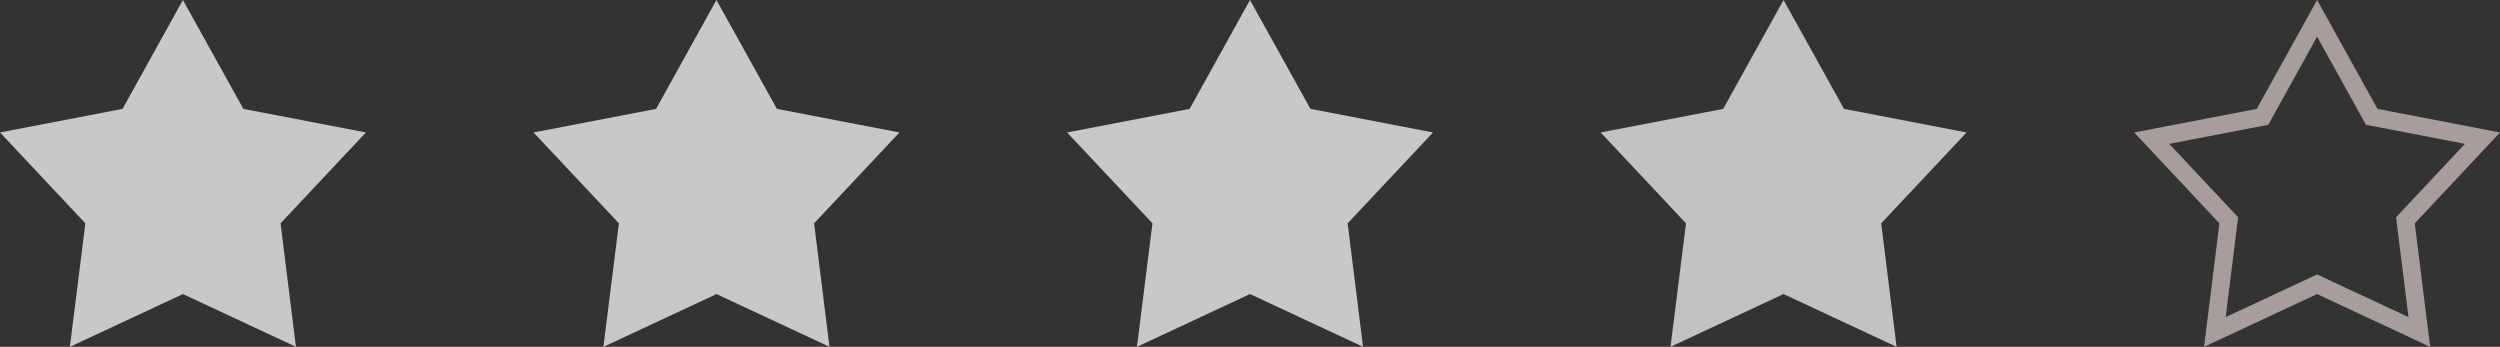 <svg xmlns="http://www.w3.org/2000/svg" width="70.284" height="9.75" viewBox="0 0 70.284 9.75">
  <rect x="0" y="0" width="70.284" height="9.75" fill="#333333" stroke="none"/>
  <g id="Group_5726" data-name="Group 5726" transform="translate(-554.357 -229.125)">
    <path id="Polygon_6" data-name="Polygon 6" d="M5.142,0l1.7,3.061,3.445.663-2.4,2.555L8.32,9.75,5.142,8.267,1.964,9.75,2.4,6.279,0,3.724l3.445-.663Z" transform="translate(554.357 229.125)" fill="rgba(255,255,255,0.73)"/>
    <path id="Polygon_6-2" data-name="Polygon 6" d="M5.142,0l1.7,3.061,3.445.663-2.4,2.555L8.32,9.75,5.142,8.267,1.964,9.75,2.4,6.279,0,3.724l3.445-.663Z" transform="translate(569.357 229.125)" fill="rgba(255,255,255,0.73)"/>
    <path id="Polygon_6-3" data-name="Polygon 6" d="M5.142,0l1.7,3.061,3.445.663-2.4,2.555L8.32,9.75,5.142,8.267,1.964,9.75,2.4,6.279,0,3.724l3.445-.663Z" transform="translate(584.357 229.125)" fill="rgba(255,255,255,0.73)"/>
    <path id="Polygon_6-4" data-name="Polygon 6" d="M5.142,0l1.7,3.061,3.445.663-2.4,2.555L8.32,9.75,5.142,8.267,1.964,9.75,2.4,6.279,0,3.724l3.445-.663Z" transform="translate(599.357 229.125)" fill="#c2c2c4"/>
    <g id="Polygon_6-5" data-name="Polygon 6" transform="translate(614.357 229.125)" fill="none">
      <path d="M5.142,0l1.7,3.061,3.445.663-2.4,2.555L8.32,9.75,5.142,8.267,1.964,9.75,2.4,6.279,0,3.724l3.445-.663Z" stroke="none"/>
      <path d="M 5.142 1.031 L 3.769 3.508 L 0.985 4.044 L 2.922 6.108 L 2.572 8.915 L 5.142 7.716 L 7.712 8.915 L 7.362 6.108 L 9.299 4.044 L 6.515 3.508 L 5.142 1.031 M 5.142 0 L 6.839 3.061 L 10.284 3.724 L 7.888 6.279 L 8.32 9.75 L 5.142 8.267 L 1.964 9.75 L 2.396 6.279 L -4.76837158203125e-06 3.724 L 3.445 3.061 L 5.142 0 Z" stroke="none" fill="#a89d9d"/>
    </g>
  </g>
</svg>
